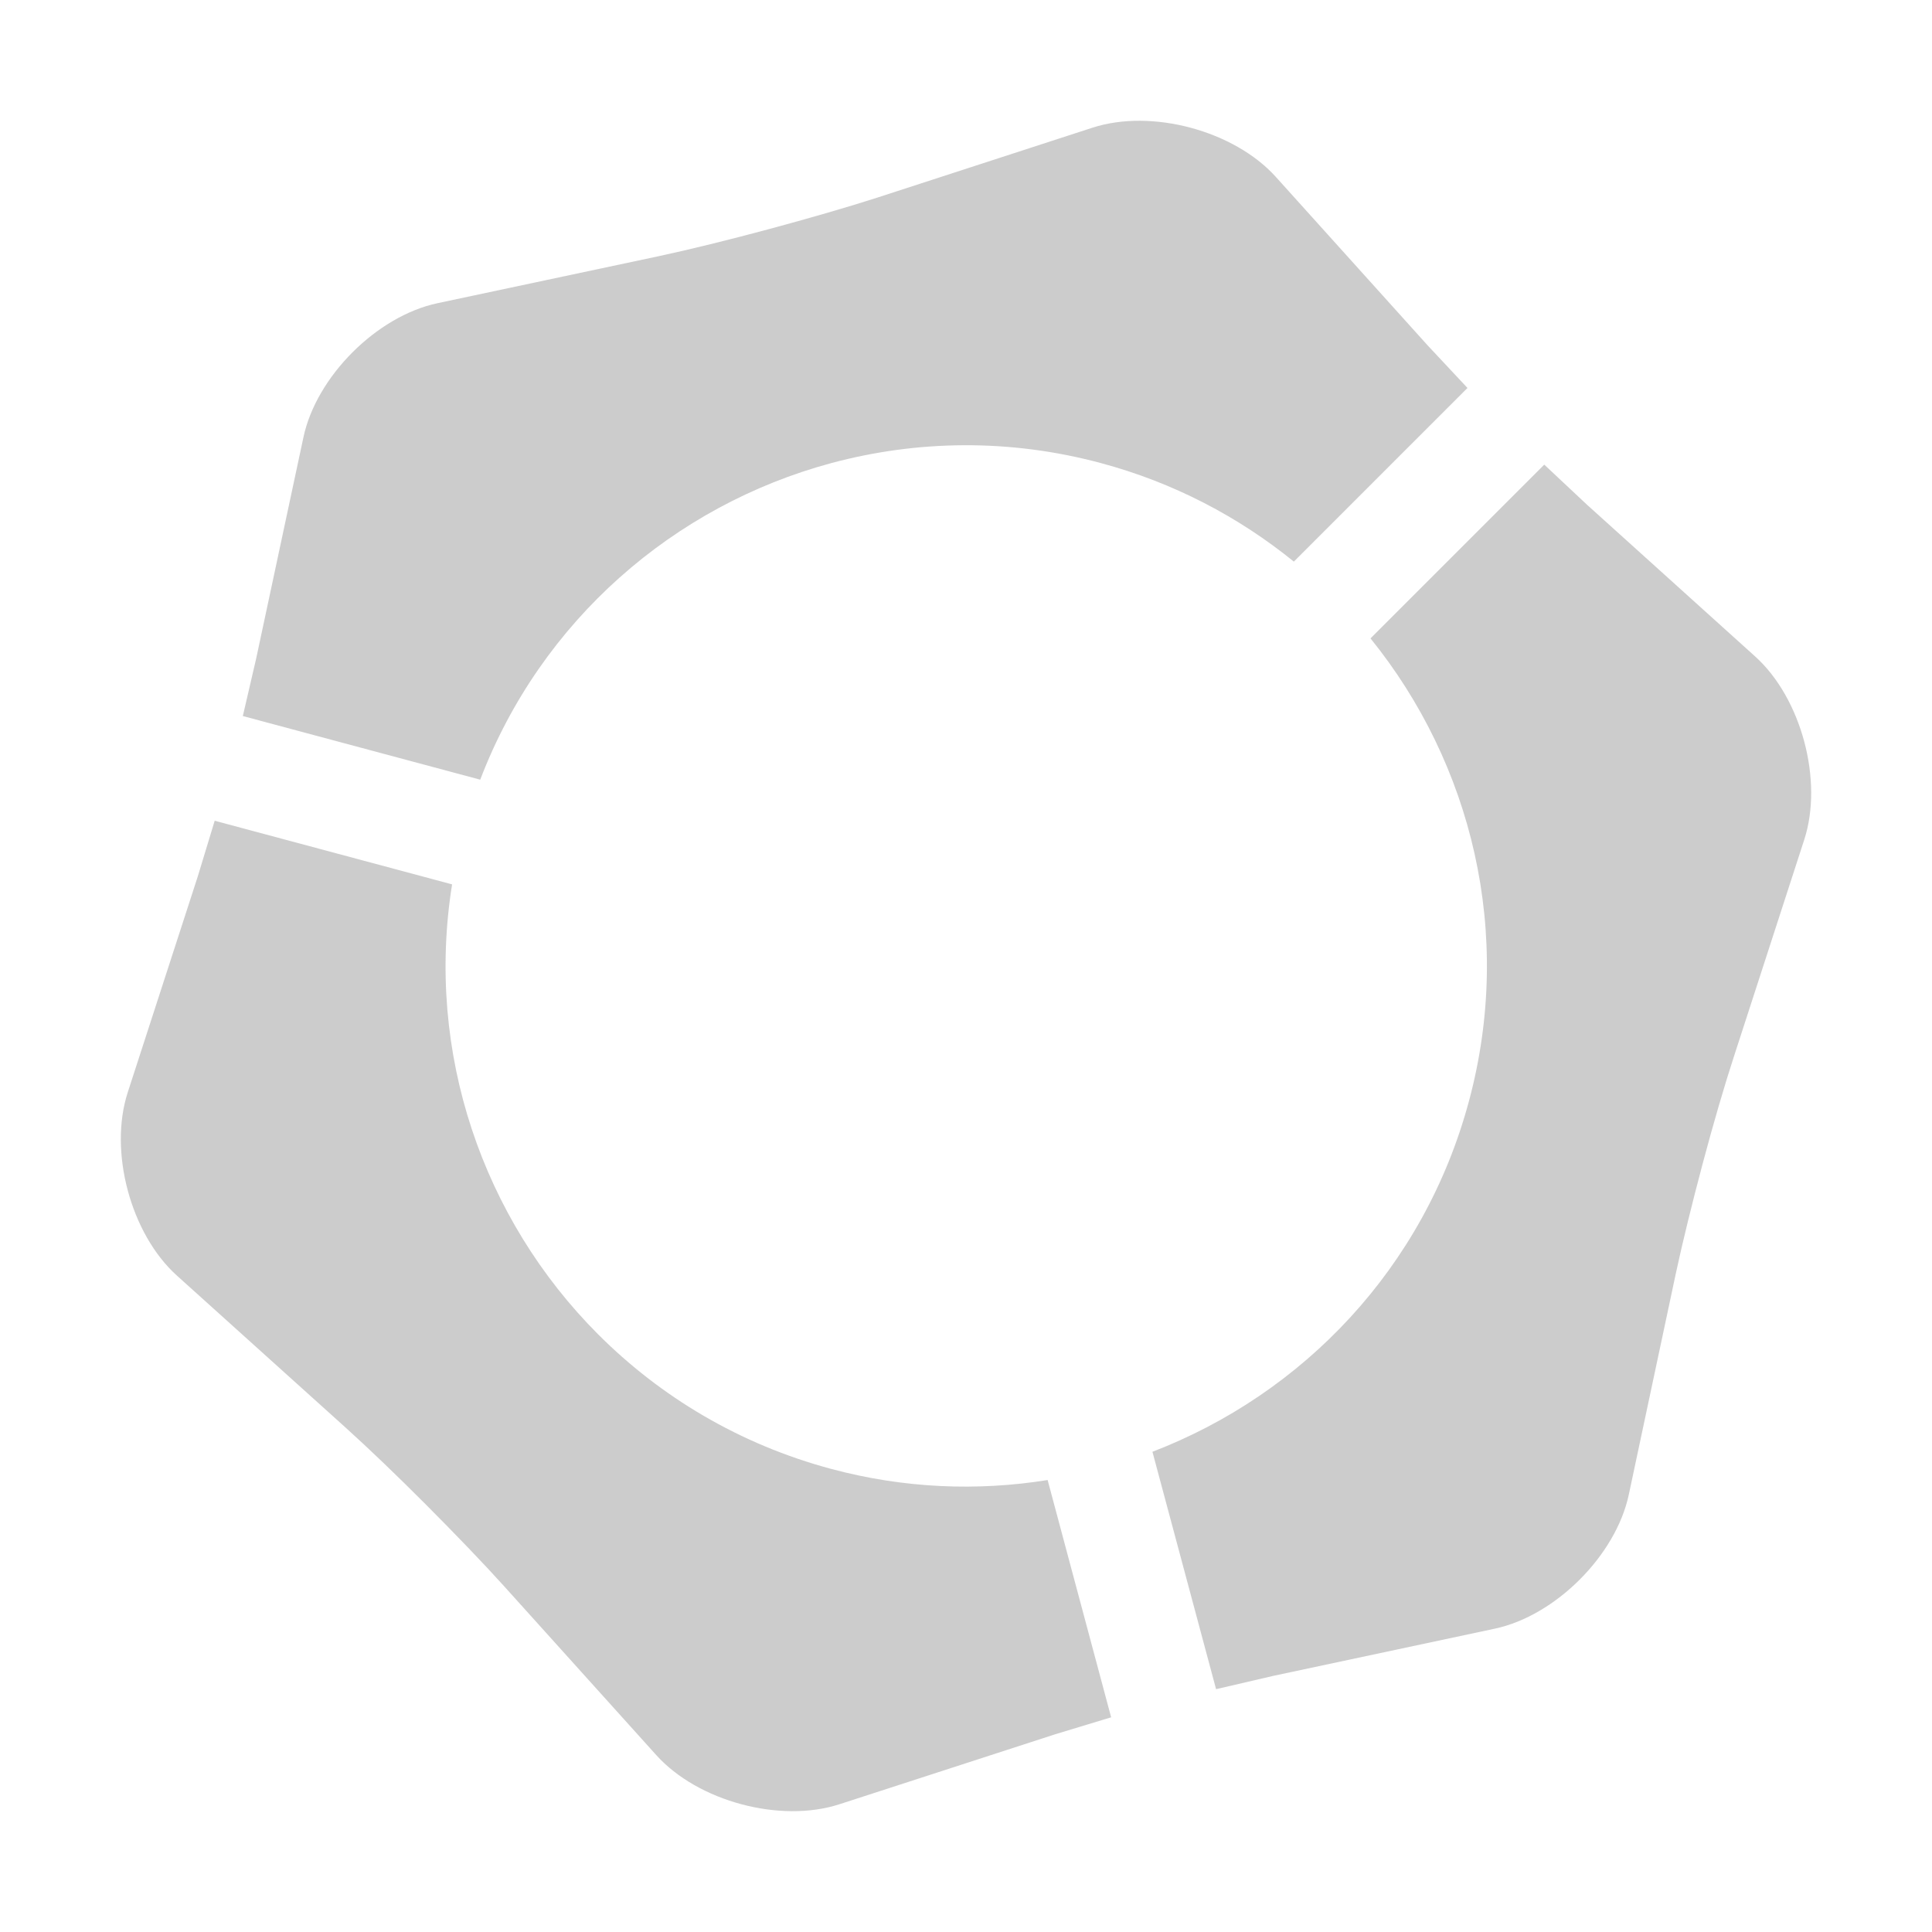 <svg xmlns="http://www.w3.org/2000/svg" viewBox="0 0 16 16" enable-background="new 0 0 16 16"><path d="M8.676 12.257l.526 1.965-.465.141-1.785.579c-.49.159-1.172-.024-1.517-.407l-1.256-1.394c-.172-.191-.407-.435-.646-.675s-.484-.475-.675-.647l-1.394-1.256c-.382-.345-.565-1.027-.406-1.517l.579-1.785.141-.464 1.966.527c-.223 1.395.256 2.771 1.208 3.725.518.519 1.174.913 1.932 1.116.604.162 1.212.185 1.792.092zm5.203-1.713c.054-.252.135-.581.222-.908s.182-.653.262-.897l.579-1.785c.159-.49-.024-1.172-.406-1.517l-1.393-1.257-.354-.332-1.439 1.439c.838 1.036 1.188 2.443.816 3.829-.371 1.386-1.378 2.429-2.622 2.907l.527 1.966.473-.11 1.835-.391c.503-.107 1.003-.607 1.11-1.11l.39-1.834zm-6.994-6.709c.708-.19 1.473-.204 2.232 0 .604.162 1.142.446 1.598.816l1.438-1.438-.332-.355-1.256-1.394c-.345-.382-1.027-.565-1.516-.407l-1.785.58c-.245.079-.571.173-.898.261-.327.088-.656.169-.908.223l-1.835.39c-.503.107-1.003.607-1.11 1.11l-.392 1.835-.11.474 1.966.527c.504-1.32 1.607-2.272 2.908-2.622z" fill="#ccc"/></svg>